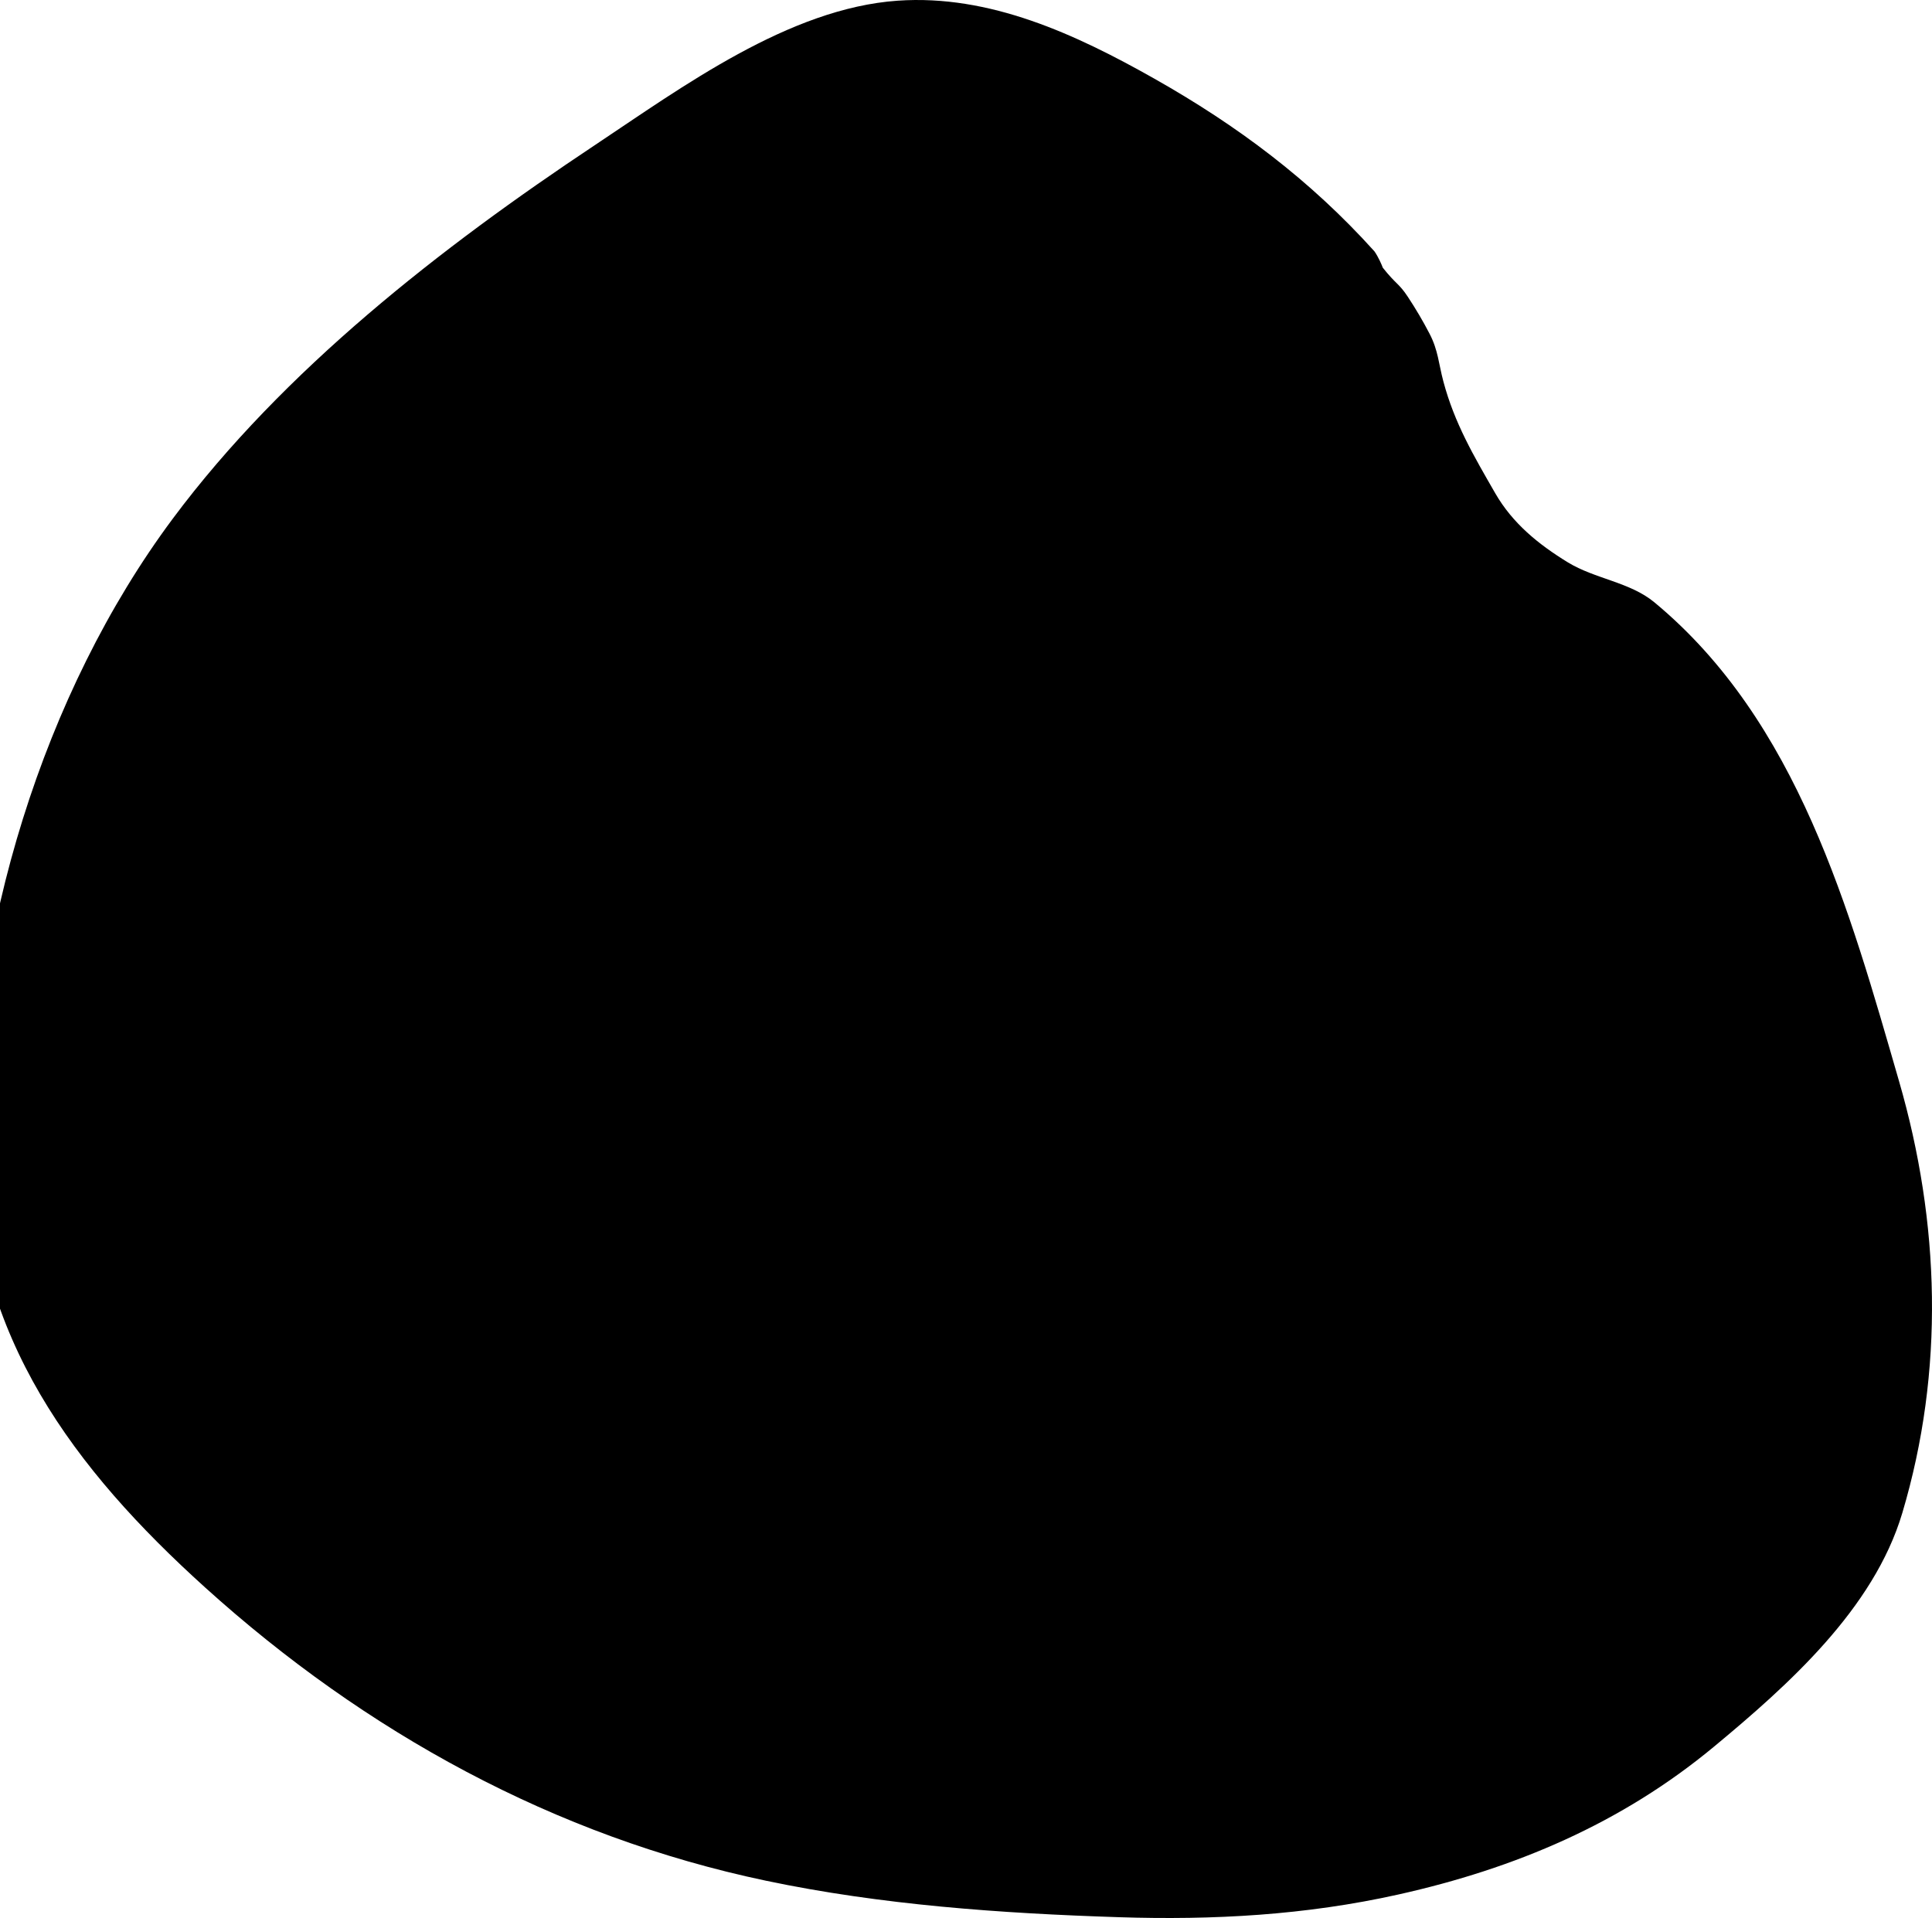 <svg viewBox="0 0 139 138" xmlns="http://www.w3.org/2000/svg">
<path d="M83.027 5.646C89.024 9.033 94.267 12.953 98.887 18.086C99.171 18.497 99.406 19.041 99.488 19.262C100.444 20.47 100.642 20.375 101.283 21.347C101.854 22.211 102.378 23.101 102.847 24.003C103.473 25.202 103.5 26.151 103.846 27.449C104.649 30.461 106.03 32.799 107.574 35.484C108.823 37.657 110.694 39.171 112.799 40.46C114.752 41.655 117.264 41.877 119.023 43.334C129.352 51.889 133.057 65.454 136.63 77.795C139.573 87.956 139.915 98.618 136.863 108.86C134.806 115.764 128.641 121.252 123.317 125.67C116.65 131.202 108.998 134.438 100.601 136.31C93.932 137.797 87.295 138.16 80.481 137.941C72.032 137.669 63.41 137.061 55.119 135.319C39.897 132.121 26.291 124.636 14.762 114.222C5.318 105.691 -1.856 96.139 -1.996 82.855C-2.162 67.168 3.078 49.878 12.432 37.316C20.399 26.618 31.752 17.789 42.754 10.471C49.066 6.272 56.757 0.594 64.588 0.049C71.2 -0.412 77.389 2.462 83.027 5.646Z" class="bkg"/>
<path d="M90.157 55.343C88.478 56.08 86.688 56.568 84.823 56.806C86.742 55.66 88.207 53.859 88.895 51.689C87.106 52.755 85.13 53.509 83.025 53.93C81.326 52.12 78.904 51 76.263 51C71.137 51 67.011 55.16 67.011 60.26C67.011 60.994 67.073 61.699 67.226 62.371C59.529 61.996 52.719 58.307 48.144 52.688C47.345 54.074 46.877 55.66 46.877 57.367C46.877 60.573 48.528 63.415 50.989 65.061C49.502 65.032 48.042 64.601 46.806 63.92C46.806 63.949 46.806 63.985 46.806 64.022C46.806 68.521 50.015 72.258 54.223 73.118C53.47 73.325 52.648 73.423 51.796 73.423C51.203 73.423 50.605 73.389 50.044 73.265C51.243 76.931 54.647 79.627 58.694 79.714C55.544 82.178 51.545 83.663 47.215 83.663C46.456 83.663 45.728 83.629 45 83.536C49.101 86.18 53.961 87.69 59.202 87.69C76.237 87.69 85.551 73.579 85.551 61.347C85.551 60.937 85.537 60.542 85.517 60.15C87.354 58.846 88.898 57.218 90.157 55.343Z" class="ico"/>
</svg>

